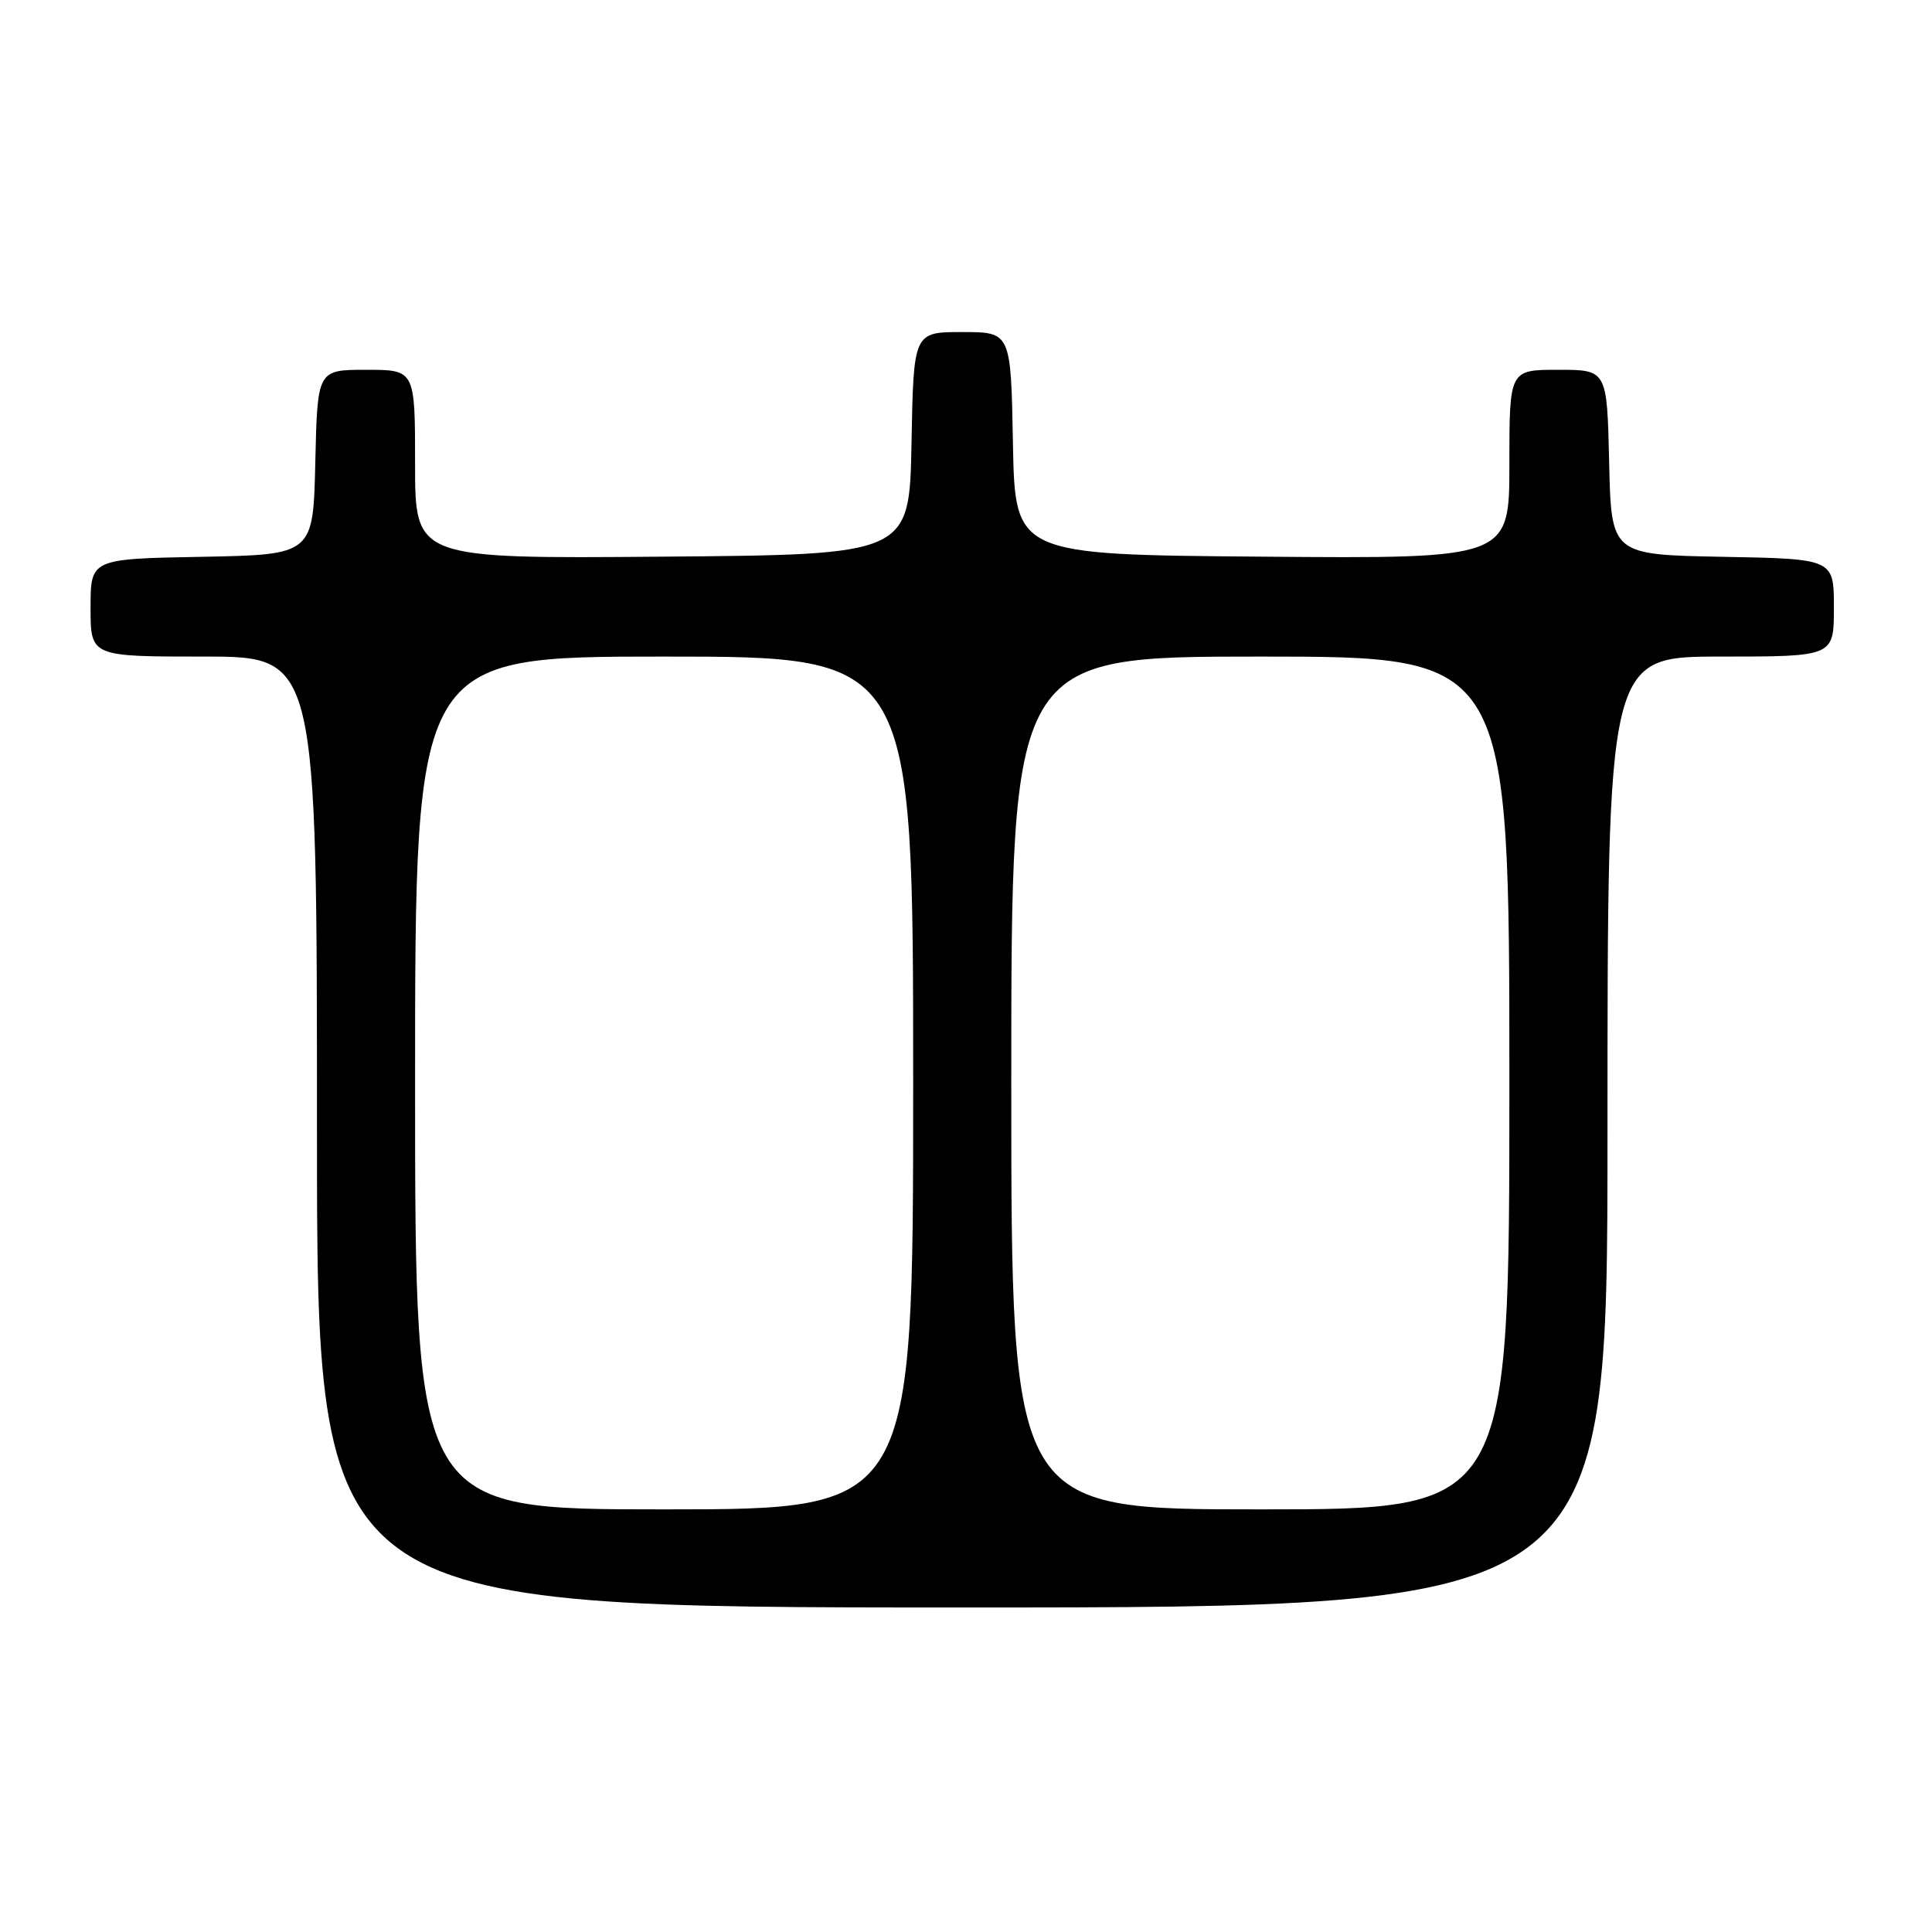 <?xml version="1.0" encoding="UTF-8" standalone="no"?>
<!DOCTYPE svg PUBLIC "-//W3C//DTD SVG 1.1//EN" "http://www.w3.org/Graphics/SVG/1.1/DTD/svg11.dtd" >
<svg xmlns="http://www.w3.org/2000/svg" xmlns:xlink="http://www.w3.org/1999/xlink" version="1.1" viewBox="0 0 256 256">
 <g >
 <path fill="currentColor"
d=" M 213.00 150.00 C 213.00 87.00 213.00 87.00 228.00 87.00 C 243.00 87.00 243.00 87.00 243.00 80.53 C 243.00 74.05 243.00 74.05 228.25 73.78 C 213.50 73.50 213.50 73.50 213.22 61.25 C 212.94 49.00 212.94 49.00 206.47 49.00 C 200.00 49.00 200.00 49.00 200.00 61.51 C 200.00 74.03 200.00 74.03 167.25 73.76 C 134.50 73.50 134.50 73.50 134.22 58.75 C 133.95 44.00 133.95 44.00 127.50 44.00 C 121.05 44.00 121.05 44.00 120.78 58.75 C 120.50 73.50 120.50 73.50 87.75 73.76 C 55.00 74.03 55.00 74.03 55.00 61.51 C 55.00 49.00 55.00 49.00 48.53 49.00 C 42.06 49.00 42.06 49.00 41.78 61.25 C 41.50 73.50 41.50 73.50 26.75 73.78 C 12.00 74.05 12.00 74.05 12.00 80.53 C 12.00 87.00 12.00 87.00 27.00 87.00 C 42.00 87.00 42.00 87.00 42.00 150.00 C 42.00 213.00 42.00 213.00 127.50 213.00 C 213.00 213.00 213.00 213.00 213.00 150.00 Z  M 55.00 143.50 C 55.00 87.00 55.00 87.00 88.00 87.00 C 121.00 87.00 121.00 87.00 121.00 143.50 C 121.00 200.00 121.00 200.00 88.00 200.00 C 55.00 200.00 55.00 200.00 55.00 143.50 Z  M 134.00 143.50 C 134.00 87.00 134.00 87.00 167.00 87.00 C 200.00 87.00 200.00 87.00 200.00 143.50 C 200.00 200.00 200.00 200.00 167.00 200.00 C 134.00 200.00 134.00 200.00 134.00 143.50 Z "/>
</g>
</svg>